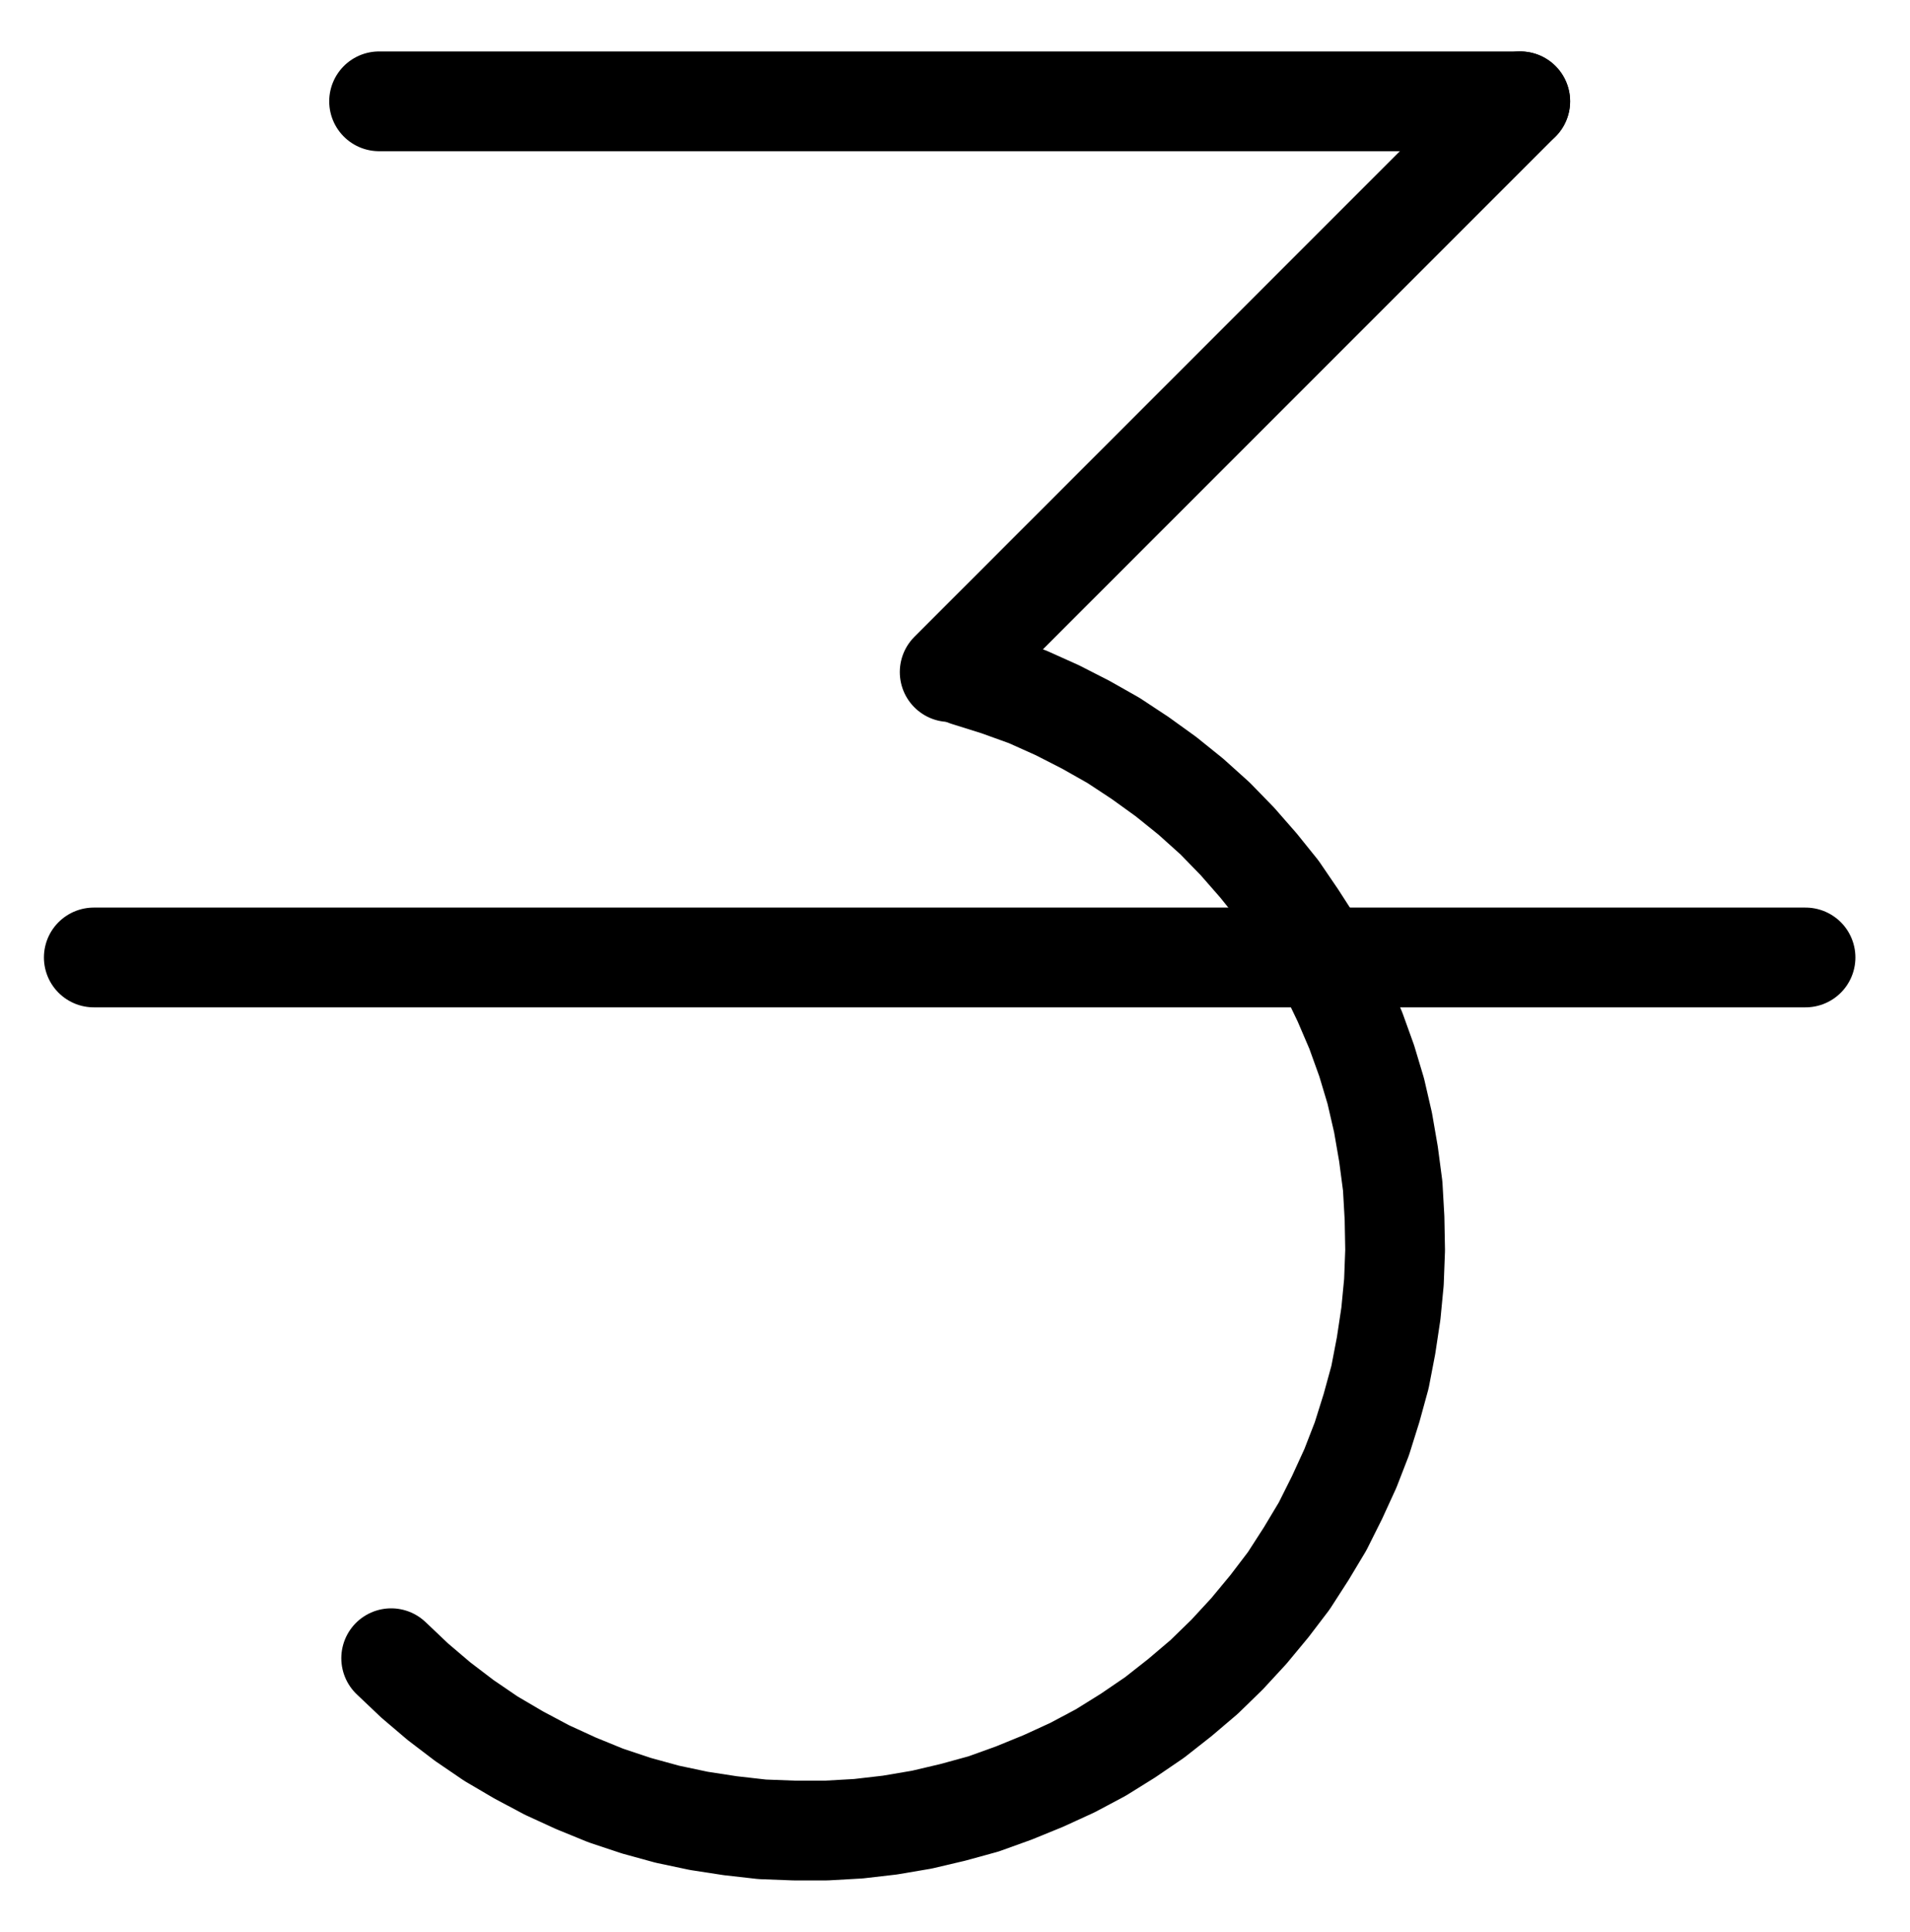 <?xml version="1.0" encoding="UTF-8" standalone="no"?>
<!-- Created with Inkscape (http://www.inkscape.org/) -->

<svg
   version="1.1"
   id="svg1"
   width="505.6"
   height="511.227"
   viewBox="0 0 505.6 511.227"
   sodipodi:docname="Salt30.pdf"
   xmlns:inkscape="http://www.inkscape.org/namespaces/inkscape"
   xmlns:sodipodi="http://sodipodi.sourceforge.net/DTD/sodipodi-0.dtd"
   xmlns="http://www.w3.org/2000/svg"
   xmlns:svg="http://www.w3.org/2000/svg">
  <defs
     id="defs1">
    <clipPath
       clipPathUnits="userSpaceOnUse"
       id="clipPath2">
      <path
         d="M 0,0.16 V 1122.56 H 793.6 V 0.16 Z"
         transform="translate(-3.3333333e-6)"
         clip-rule="evenodd"
         id="path2" />
    </clipPath>
    <clipPath
       clipPathUnits="userSpaceOnUse"
       id="clipPath4">
      <path
         d="M 0,0.16 V 1122.56 H 793.6 V 0.16 Z"
         transform="translate(-3.3333333e-6)"
         clip-rule="evenodd"
         id="path4" />
    </clipPath>
    <clipPath
       clipPathUnits="userSpaceOnUse"
       id="clipPath6">
      <path
         d="M 0,0.16 V 1122.56 H 793.6 V 0.16 Z"
         transform="translate(-248.96,-744.48)"
         clip-rule="evenodd"
         id="path6" />
    </clipPath>
    <clipPath
       clipPathUnits="userSpaceOnUse"
       id="clipPath8">
      <path
         d="M 0,0.16 V 1122.56 H 793.6 V 0.16 Z"
         transform="translate(-3.3333333e-6)"
         clip-rule="evenodd"
         id="path8" />
    </clipPath>
  </defs>
  <sodipodi:namedview
     id="namedview1"
     pagecolor="#505050"
     bordercolor="#eeeeee"
     borderopacity="1"
     inkscape:showpageshadow="0"
     inkscape:pageopacity="0"
     inkscape:pagecheckerboard="0"
     inkscape:deskcolor="#505050">
    <inkscape:page
       x="0"
       y="0"
       inkscape:label="1"
       id="page1"
       width="505.6"
       height="511.227"
       margin="0"
       bleed="0" />
  </sodipodi:namedview>
  <g
     id="g1"
     inkscape:groupmode="layer"
     inkscape:label="1">
    <path
       id="path1"
       d="M 245.76,332.48 H 547.84"
       style="fill:none;stroke:#000000;stroke-width:26.4;stroke-linecap:round;stroke-linejoin:round;stroke-miterlimit:10;stroke-dasharray:none;stroke-opacity:1"
       transform="translate(-145.413,-305.667)"
       clip-path="url(#clipPath2)" />
    <path
       id="path3"
       d="M 547.84,332.48 396.8,483.52"
       style="fill:none;stroke:#000000;stroke-width:26.4;stroke-linecap:round;stroke-linejoin:round;stroke-miterlimit:10;stroke-dasharray:none;stroke-opacity:1"
       transform="translate(-145.413,-305.667)"
       clip-path="url(#clipPath4)" />
    <path
       id="path5"
       d="m 0,0 6.24,5.92 6.4,5.44 6.72,5.12 L 26.4,21.28 33.76,25.6 l 7.52,4 7.68,3.52 7.84,3.2 8.16,2.72 8.16,2.24 8.32,1.76 8.32,1.28 8.48,0.96 8.48,0.32 h 8.48 L 123.68,45.12 132,44.16 l 8.48,-1.44 8.16,-1.92 8.16,-2.24 8,-2.88 7.84,-3.2 7.68,-3.52 7.52,-4 7.2,-4.48 7.04,-4.8 6.72,-5.28 6.4,-5.44 6.08,-5.92 5.76,-6.24 5.44,-6.56 5.12,-6.72 4.64,-7.2 4.32,-7.2 3.84,-7.68 3.52,-7.68 3.04,-7.84 2.56,-8.16 2.24,-8.16 1.6,-8.32 1.28,-8.48 0.8,-8.32 0.32,-8.48 -0.16,-8.48 -0.48,-8.48 -1.12,-8.48 -1.44,-8.32 -1.92,-8.32 -2.4,-8 -2.88,-8 -3.36,-7.84 -3.68,-7.68 -4,-7.36 -4.64,-7.2 -4.8,-7.04 -5.28,-6.56 L 224,-216.16 l -5.92,-6.08 -6.4,-5.76 -6.56,-5.28 -6.88,-4.96 -7.04,-4.64 -7.36,-4.16 -7.52,-3.84 -7.84,-3.52 -8,-2.88 -8.16,-2.56"
       style="fill:none;stroke:#000000;stroke-width:26.4;stroke-linecap:round;stroke-linejoin:round;stroke-miterlimit:10;stroke-dasharray:none;stroke-opacity:1"
       transform="translate(103.547,438.813)"
       clip-path="url(#clipPath6)" />
    <path
       id="path7"
       d="M 170.24,559.04 H 623.36"
       style="fill:none;stroke:#000000;stroke-width:26.4;stroke-linecap:round;stroke-linejoin:round;stroke-miterlimit:10;stroke-dasharray:none;stroke-opacity:1"
       transform="translate(-145.413,-305.667)"
       clip-path="url(#clipPath8)" />
  </g>
</svg>
